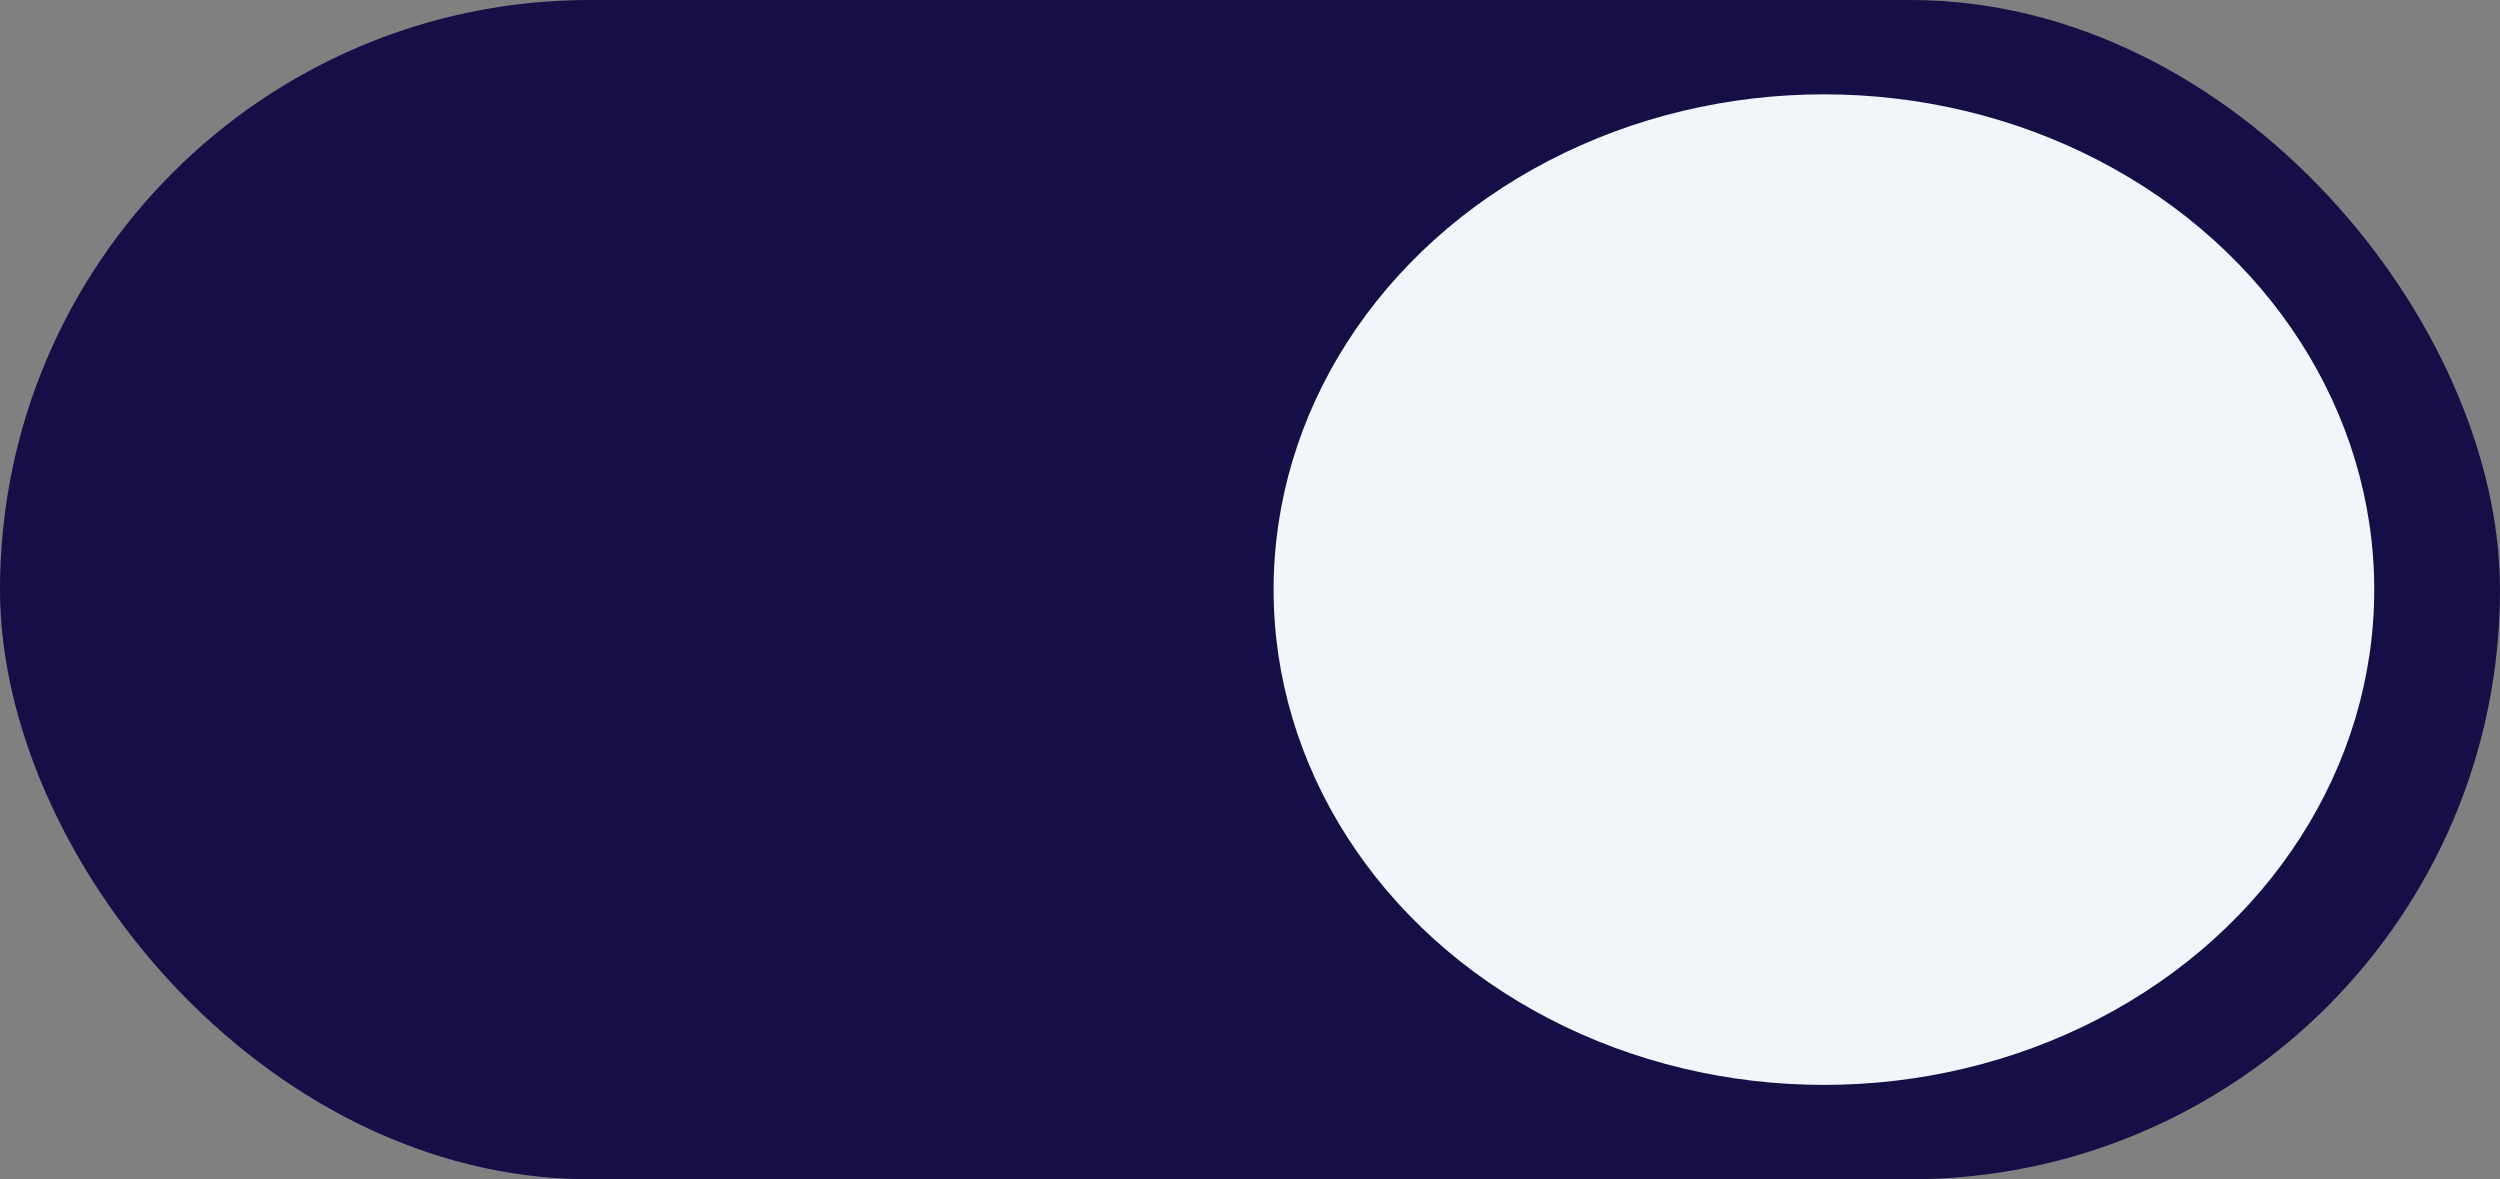 <svg width="53" height="25" viewBox="0 0 53 25" fill="none" xmlns="http://www.w3.org/2000/svg">
<rect x="0" y="0" width="53" height="25" fill="#808080" stroke="none"/>
<rect x="0.5" y="0.5" width="52" height="24" rx="12" fill="#160E47" stroke="#160E47"/>
<ellipse cx="38.667" cy="12.5" rx="11.667" ry="10.5" fill="#F2F6FA"/>
</svg>
